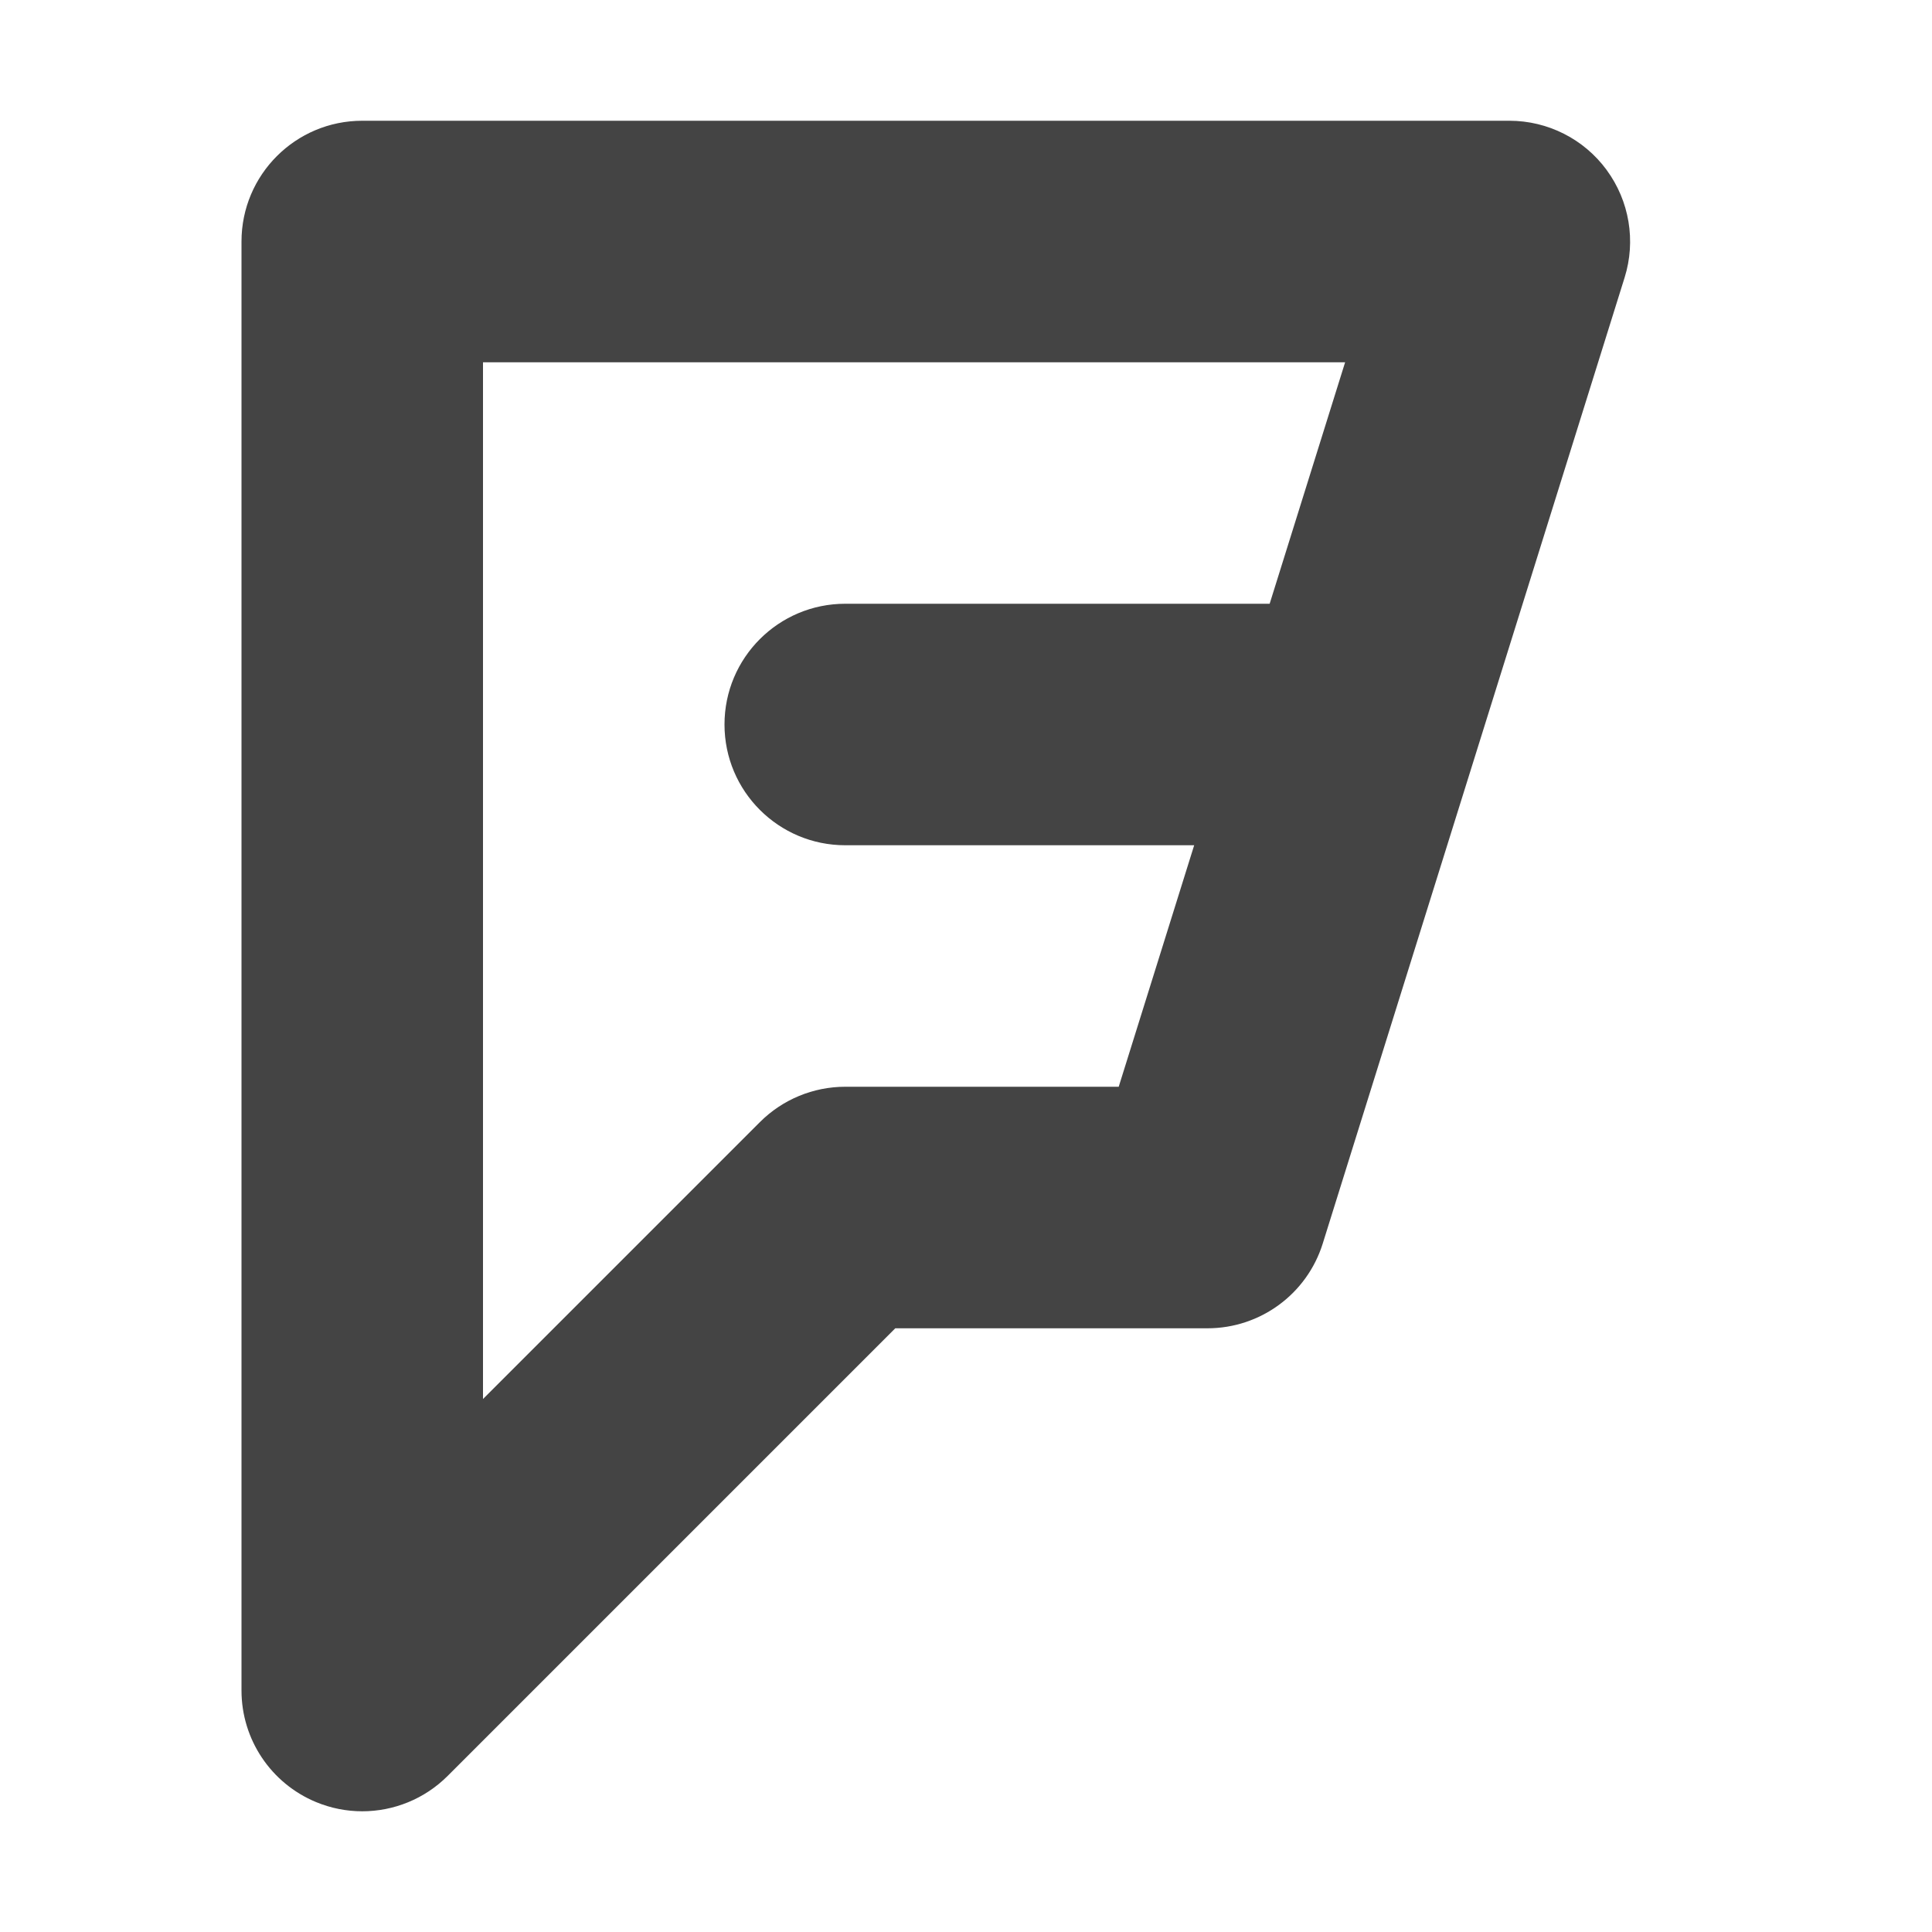 <?xml version="1.0" encoding="utf-8"?>
<!-- Generated by IcoMoon.io -->
<!DOCTYPE svg PUBLIC "-//W3C//DTD SVG 1.1//EN" "http://www.w3.org/Graphics/SVG/1.1/DTD/svg11.dtd">
<svg version="1.1" xmlns="http://www.w3.org/2000/svg" xmlns:xlink="http://www.w3.org/1999/xlink" width="48" height="48" viewBox="0 0 48 48">
<path d="M39.917 4.223c-0.565-0.769-1.462-1.223-2.417-1.223h-28.5c-1.657 0-3 1.343-3 3v36c0 1.214 0.731 2.307 1.852 2.772 0.371 0.154 0.761 0.229 1.148 0.229 0.781 0 1.548-0.305 2.122-0.879l11.121-11.121h7.757c1.312 0 2.472-0.853 2.863-2.105l7.5-24c0.285-0.911 0.119-1.903-0.446-2.672zM31.544 15h-10.544c-1.657 0-3 1.343-3 3s1.343 3 3 3h8.669l-1.875 6h-6.794c-0.796 0-1.558 0.316-2.121 0.879l-6.879 6.879v-25.757h21.419l-1.875 6z" fill="#444444"></path>
</svg>
